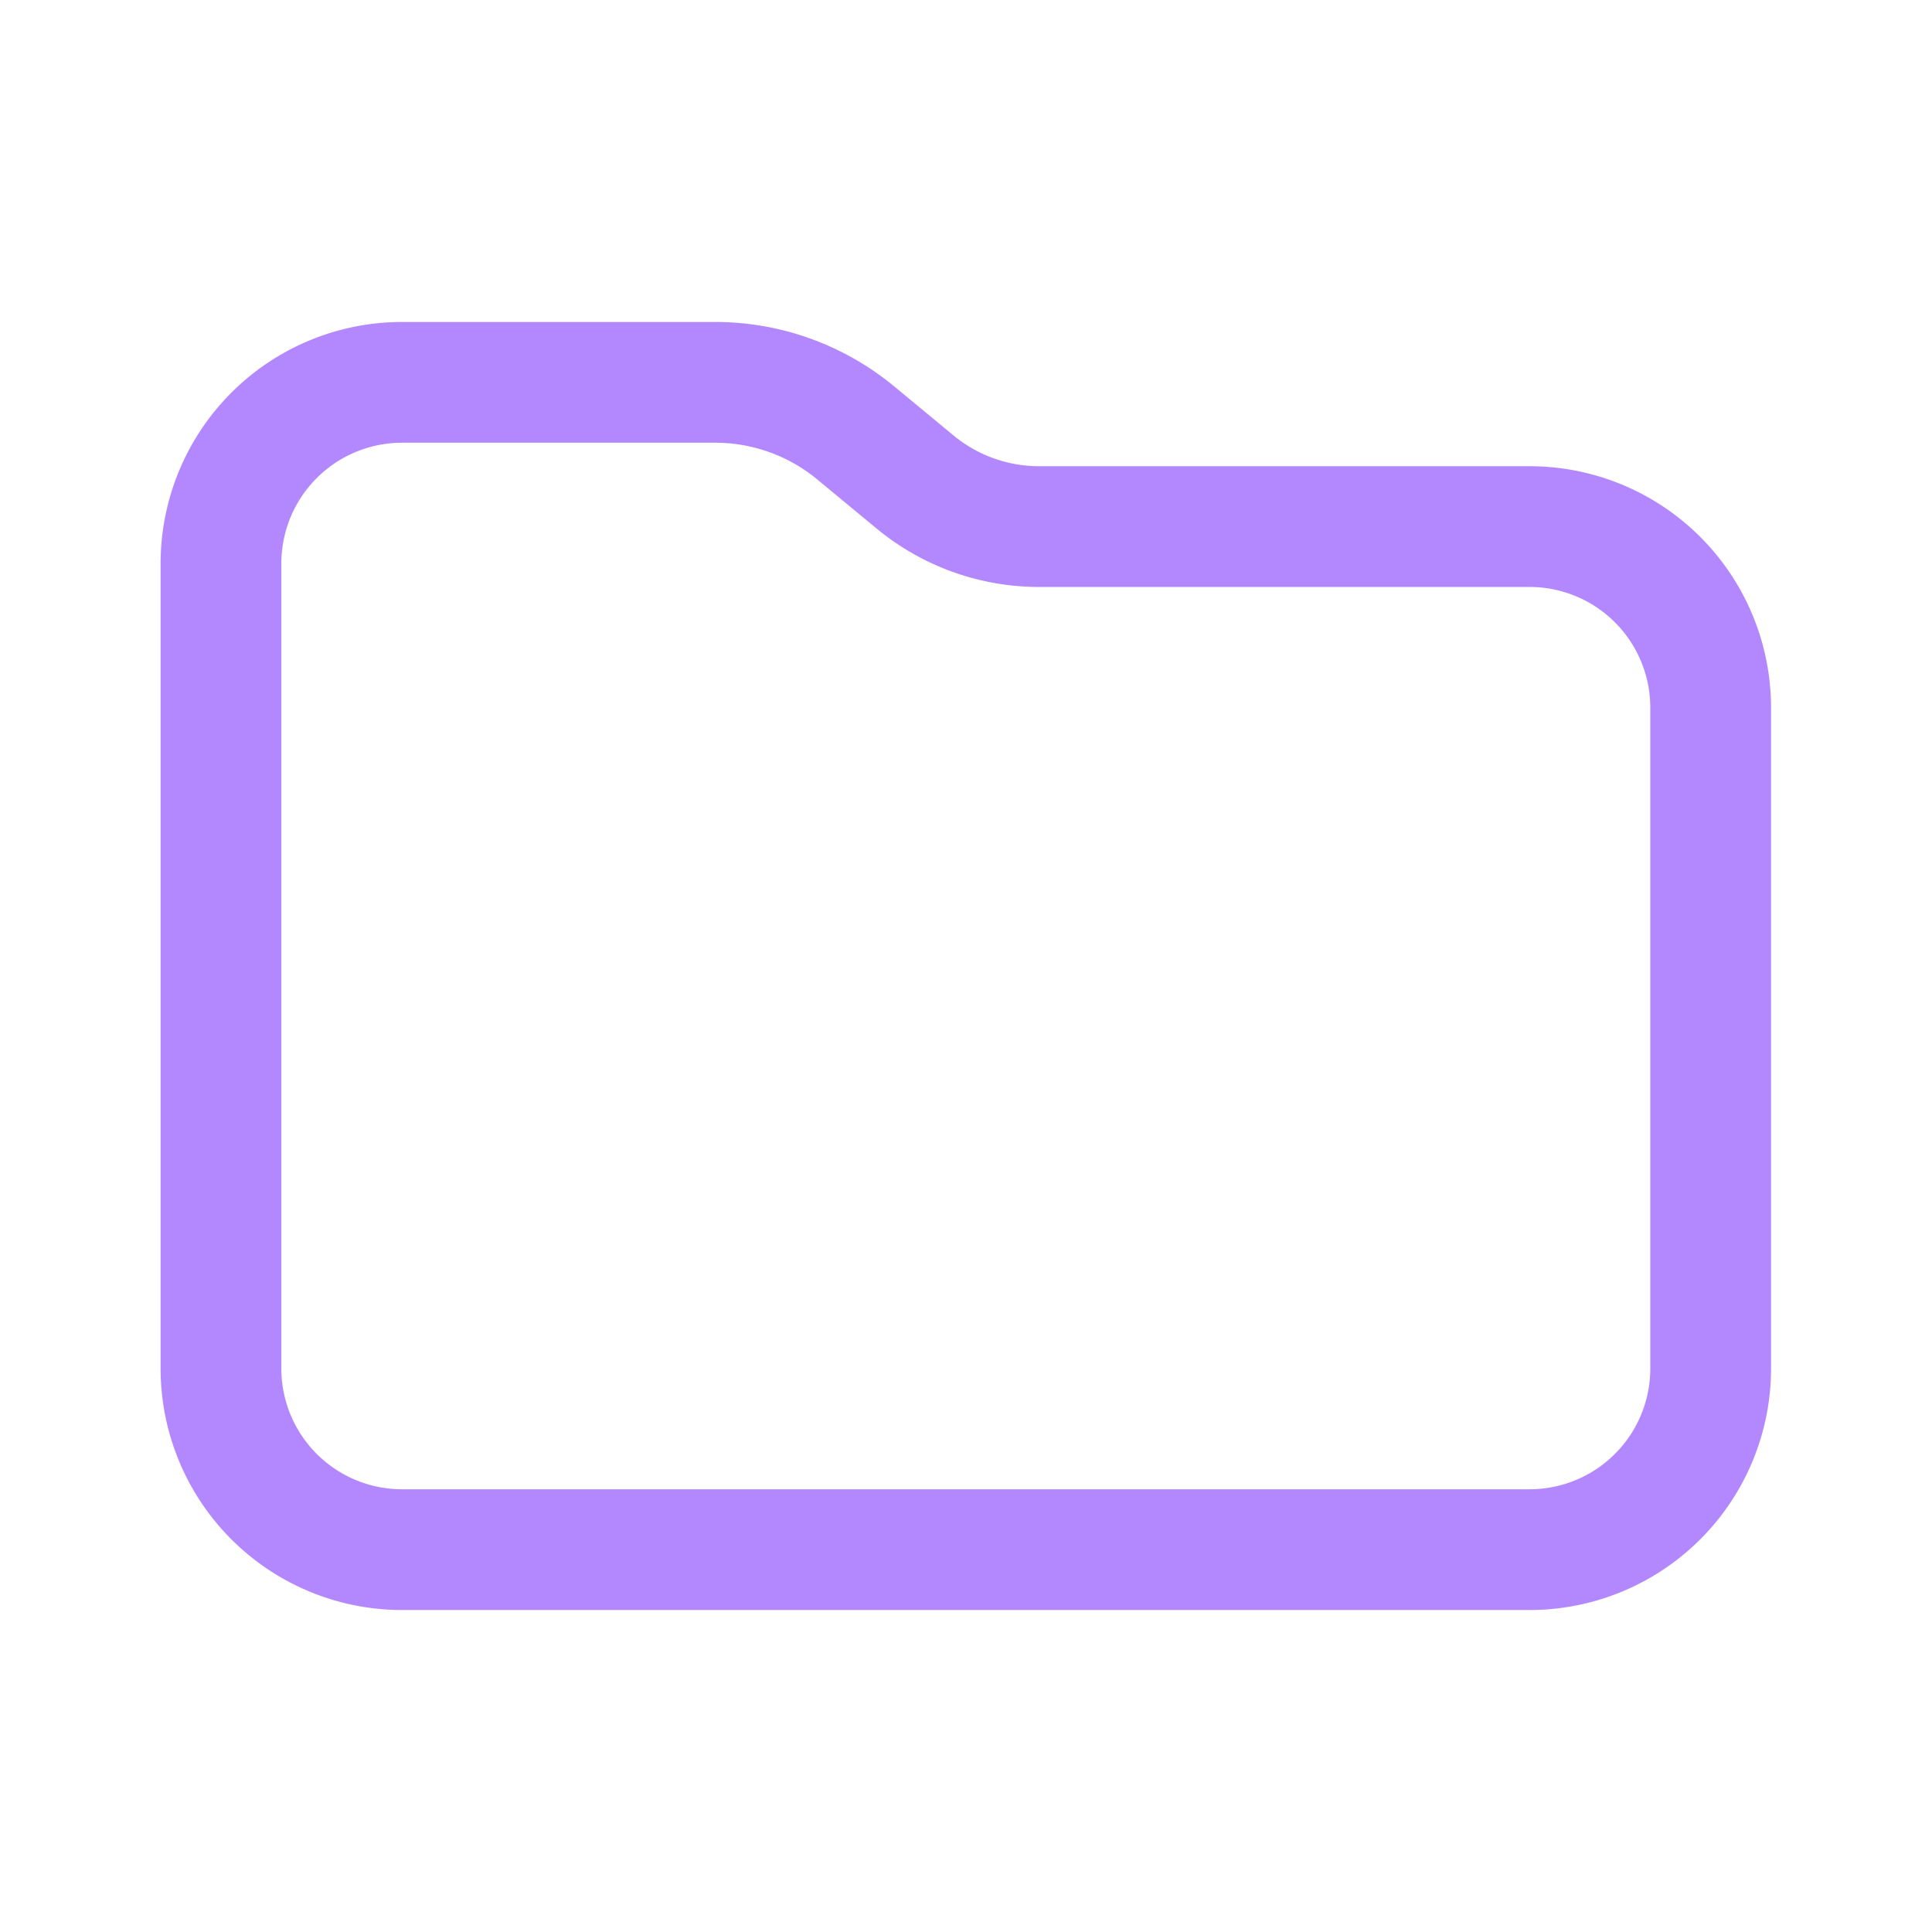 <svg xmlns="http://www.w3.org/2000/svg" viewBox="0 0 32 32">
  <defs>
    <style>
      .a {
        fill: none;
        stroke: #b388ff;
        stroke-linejoin: round;
        stroke-width: 2px;
      }
    </style>
  </defs>
  <path class="a" d="M25.334,25.667H6.66a3,3,0,0,1-3-3V9.333a3,3,0,0,1,3-3h5.187a3.651,3.651,0,0,1,2.326.837l.983.813a3.224,3.224,0,0,0,2.054.739h8.124a3,3,0,0,1,3,3V22.667A3,3,0,0,1,25.334,25.667Z"/>
</svg>
